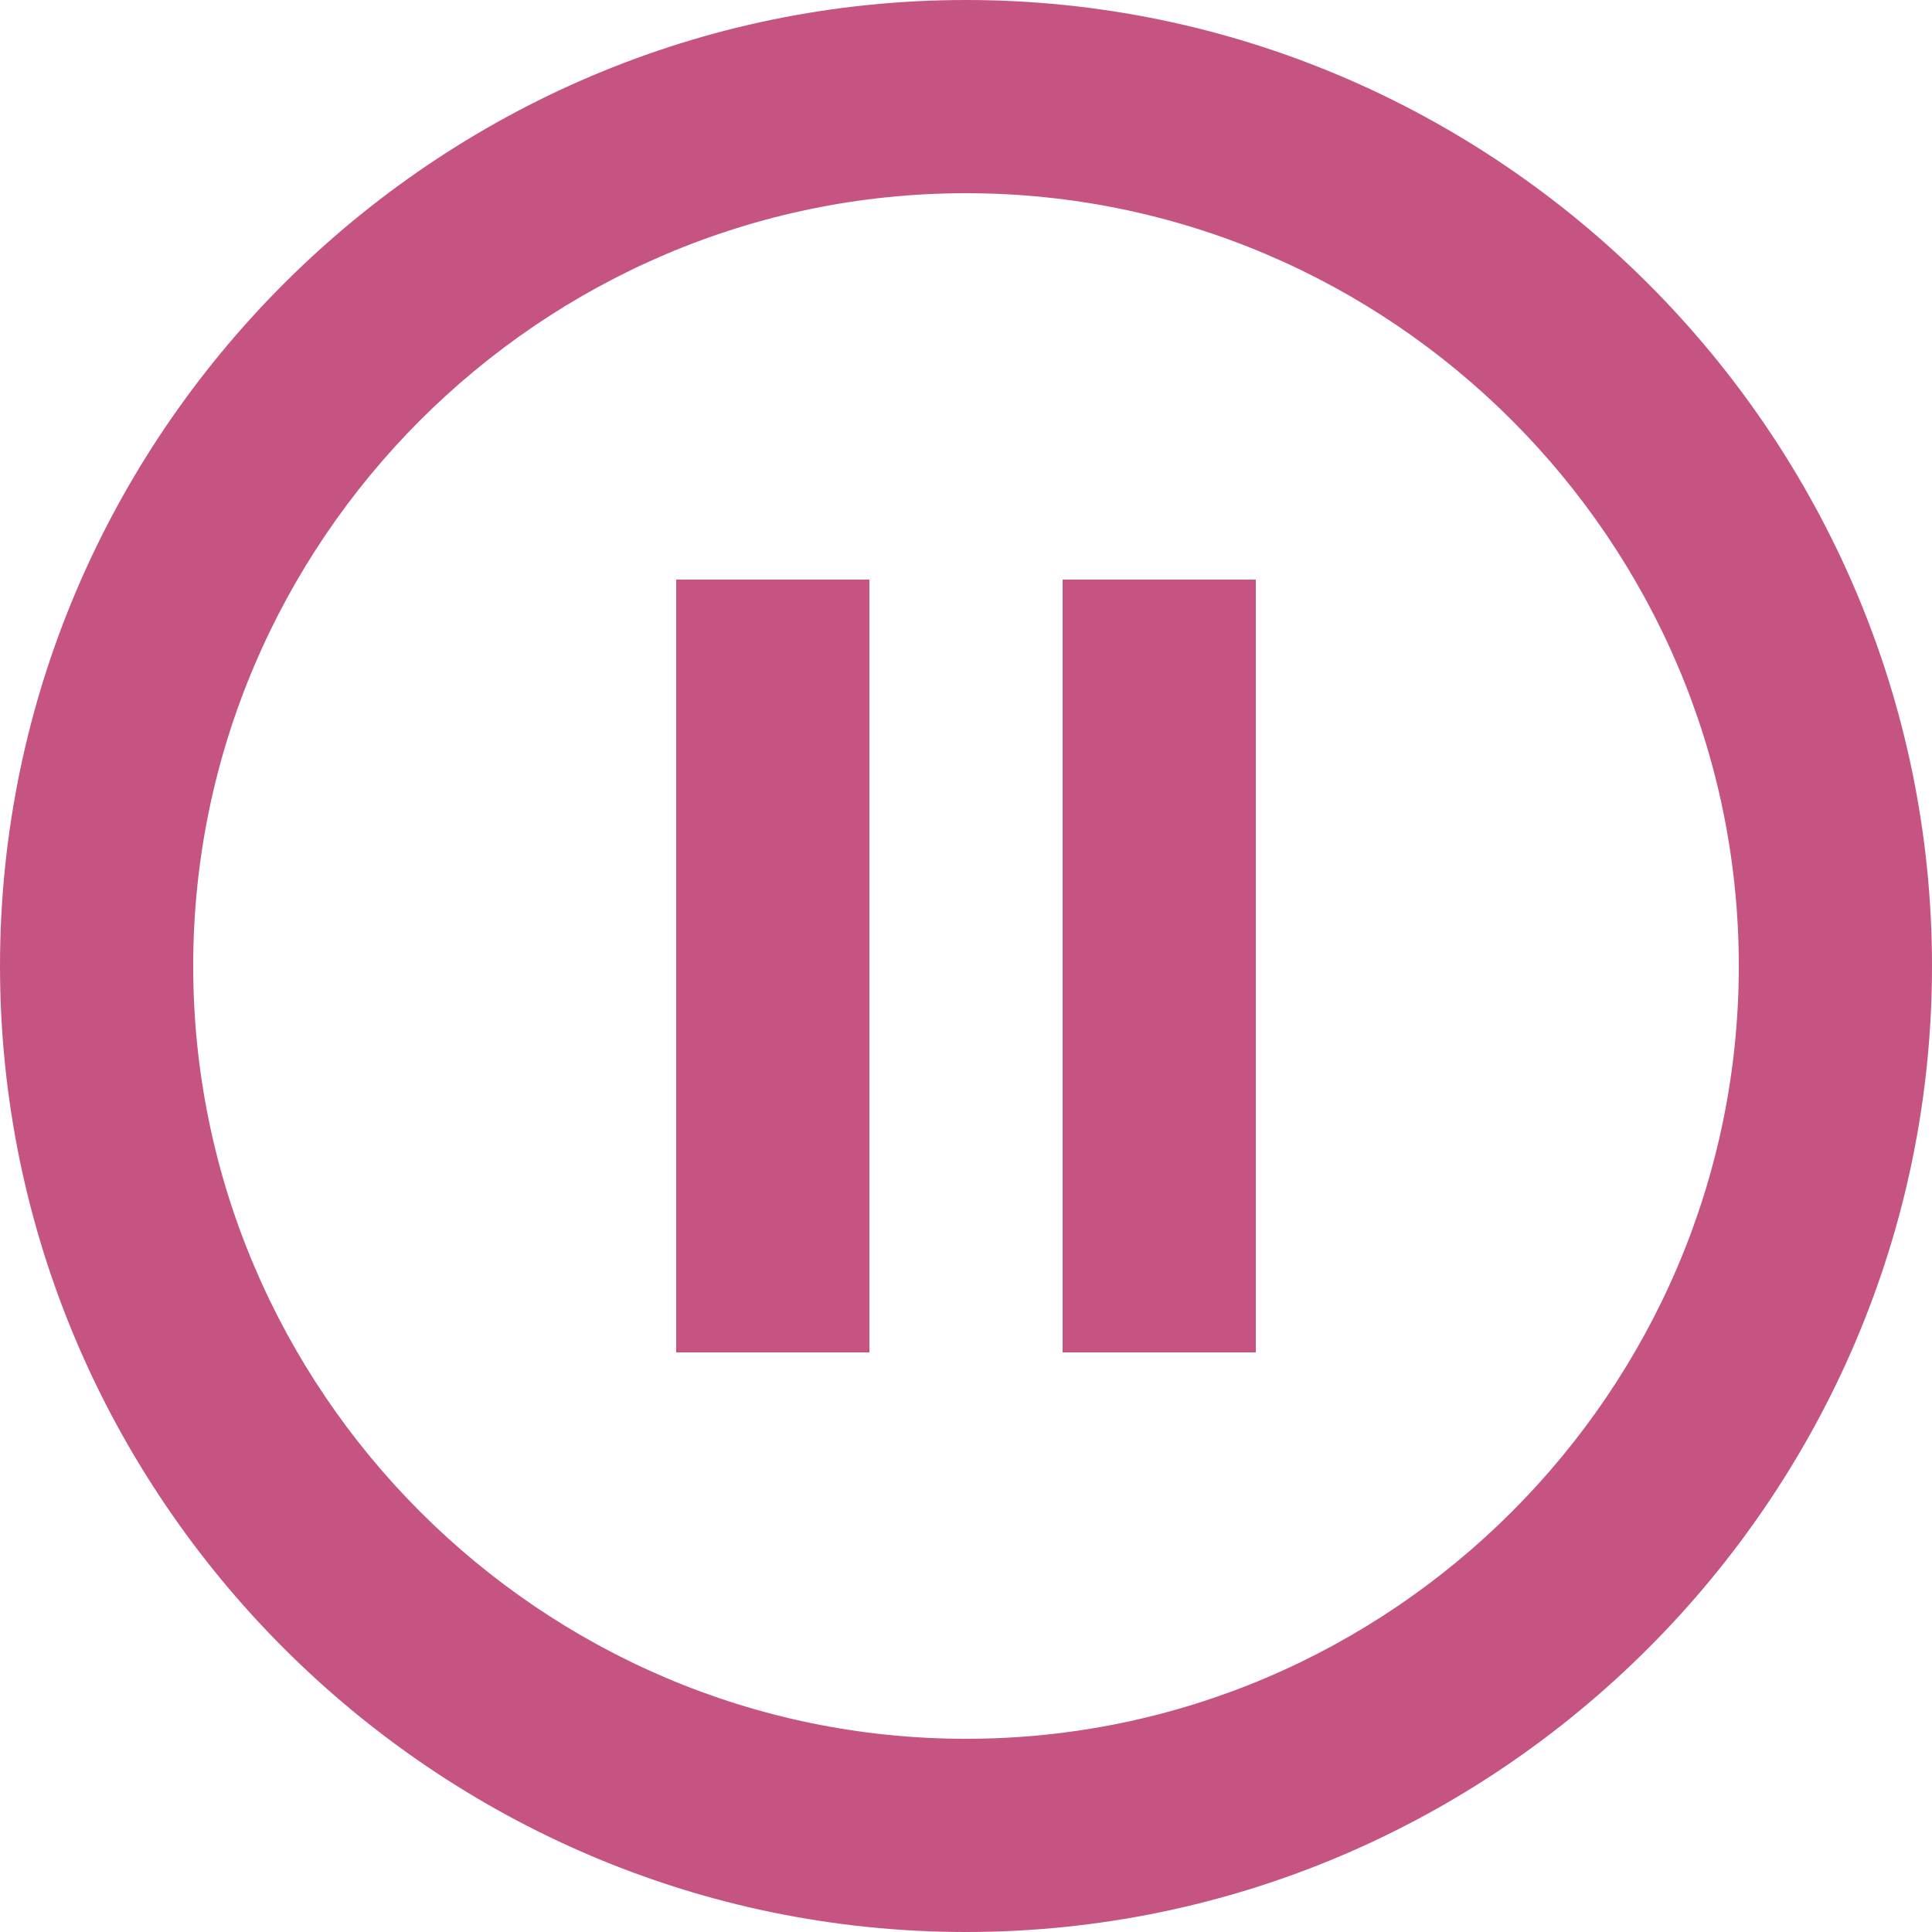 <svg width="50" height="50" viewBox="0 0 50 50" fill="none" xmlns="http://www.w3.org/2000/svg">
<path d="M32.5 35H27.5V15H32.5V35ZM25 0C38.75 0 50 11.25 50 25C50 38.75 38.75 50 25 50C11.25 50 0 38.75 0 25C0 11.25 11.25 0 25 0ZM25 45C36 45 45 36 45 25C45 14 36 5 25 5C14 5 5 14 5 25C5 36 14 45 25 45ZM22.5 35H17.5V15H22.5V35Z" fill="#C55482"/>
</svg>
